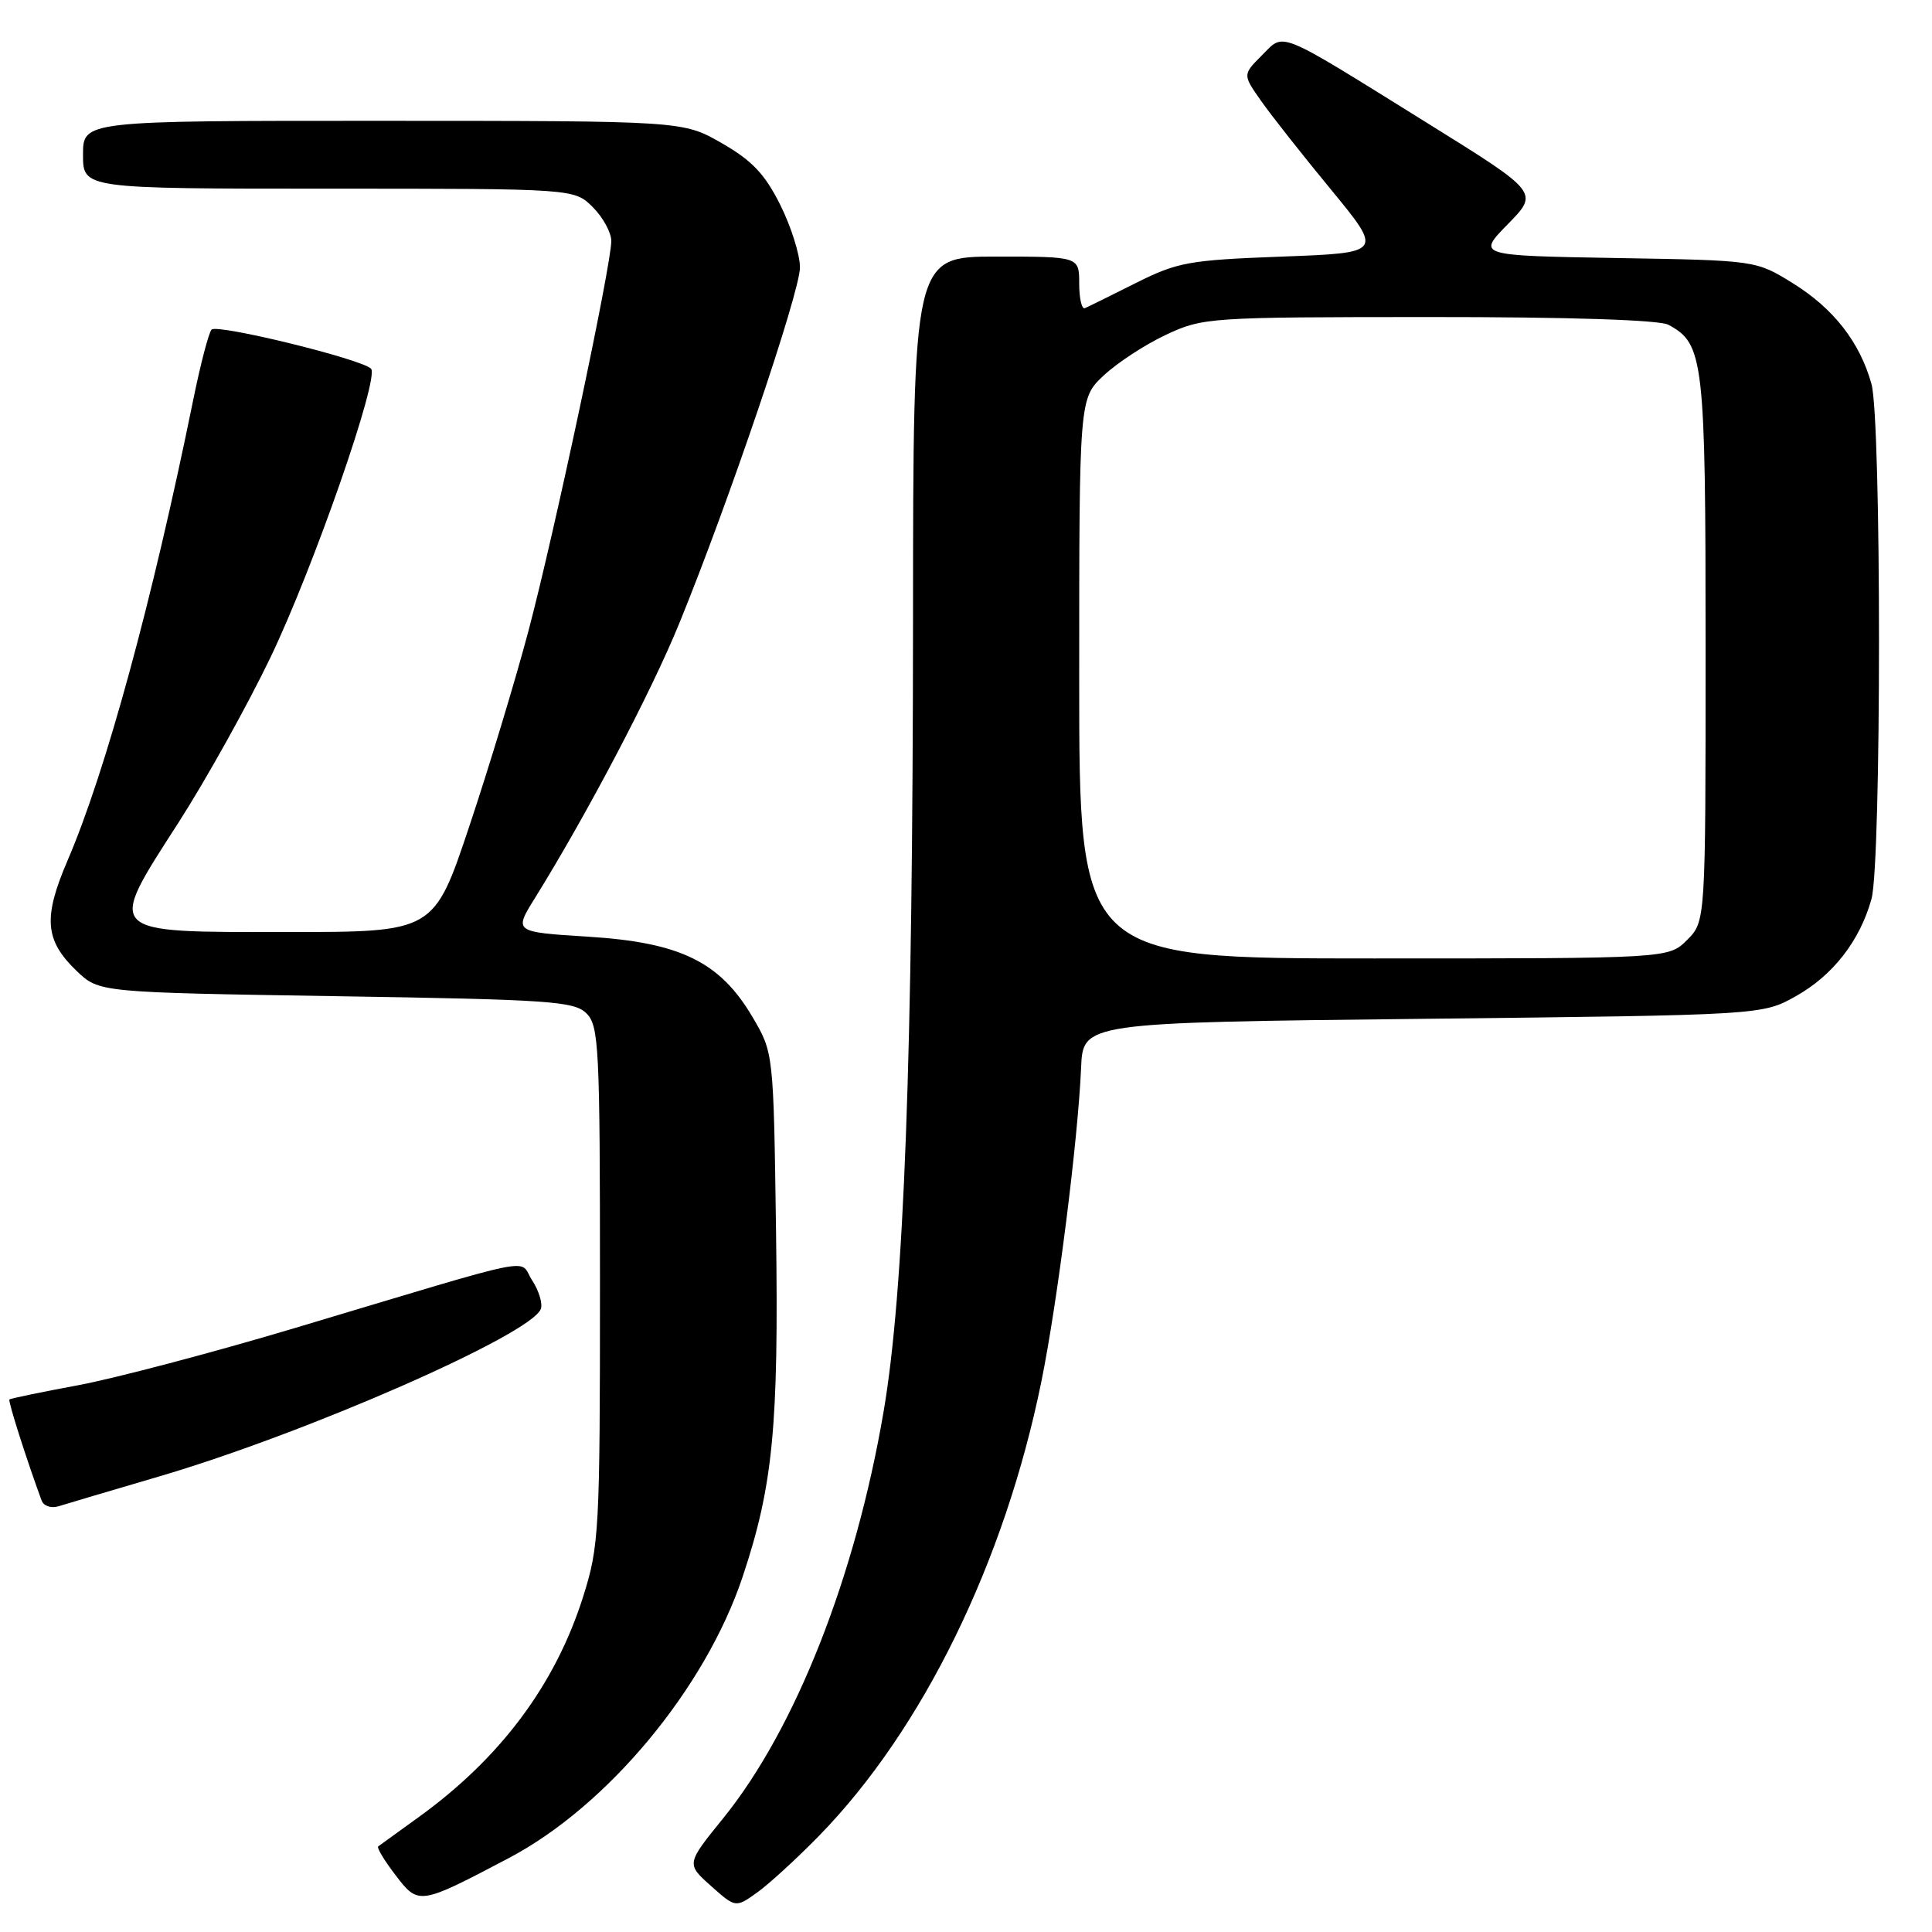 <?xml version="1.0" encoding="UTF-8" standalone="no"?>
<!DOCTYPE svg PUBLIC "-//W3C//DTD SVG 1.1//EN" "http://www.w3.org/Graphics/SVG/1.1/DTD/svg11.dtd" >
<svg xmlns="http://www.w3.org/2000/svg" xmlns:xlink="http://www.w3.org/1999/xlink" version="1.1" viewBox="0 0 256 256">
 <g >
 <path fill="currentColor"
d=" M 108.53 243.25 C 122.24 229.21 133.11 207.00 137.98 183.10 C 140.11 172.65 142.84 151.05 143.25 141.50 C 143.50 135.50 143.50 135.50 188.50 135.00 C 233.50 134.50 233.50 134.50 237.96 132.00 C 242.88 129.24 246.44 124.66 247.98 119.12 C 249.31 114.36 249.31 55.64 247.98 50.88 C 246.44 45.34 242.95 40.87 237.56 37.53 C 232.67 34.50 232.67 34.50 214.19 34.19 C 195.71 33.87 195.71 33.87 199.81 29.69 C 203.91 25.50 203.91 25.50 189.21 16.36 C 168.89 3.73 170.26 4.29 167.20 7.34 C 164.66 9.89 164.66 9.89 167.08 13.34 C 168.41 15.24 172.59 20.55 176.38 25.14 C 183.25 33.50 183.25 33.50 169.88 34.00 C 157.53 34.46 156.04 34.73 150.51 37.50 C 147.22 39.15 144.18 40.65 143.76 40.83 C 143.34 41.02 143.00 39.55 143.00 37.58 C 143.00 34.00 143.00 34.00 132.00 34.00 C 121.00 34.00 121.00 34.00 120.98 82.25 C 120.95 140.29 119.80 171.21 117.07 187.11 C 113.32 209.01 105.38 229.11 95.85 240.90 C 90.93 246.97 90.93 246.97 94.20 249.89 C 97.47 252.80 97.47 252.80 100.31 250.78 C 101.88 249.66 105.58 246.27 108.53 243.25 Z  M 67.39 246.22 C 80.47 239.35 93.46 223.73 98.40 208.94 C 102.43 196.87 103.19 189.03 102.83 163.24 C 102.50 139.50 102.50 139.50 99.72 134.78 C 95.42 127.46 90.16 124.88 77.98 124.12 C 68.08 123.50 68.08 123.50 70.88 119.00 C 77.81 107.83 86.31 91.67 90.01 82.59 C 96.56 66.55 106.00 38.71 106.00 35.43 C 106.00 33.76 104.83 30.03 103.39 27.15 C 101.35 23.06 99.65 21.27 95.64 18.97 C 90.50 16.02 90.50 16.02 50.75 16.01 C 11.00 16.00 11.00 16.00 11.00 20.50 C 11.00 25.00 11.00 25.00 43.55 25.00 C 76.09 25.00 76.09 25.00 78.55 27.45 C 79.90 28.80 81.00 30.82 81.00 31.93 C 81.00 35.15 73.49 70.52 70.03 83.57 C 68.29 90.13 64.76 101.80 62.18 109.50 C 57.50 123.50 57.50 123.50 38.11 123.50 C 13.69 123.50 14.08 123.89 23.70 108.92 C 27.31 103.29 32.77 93.50 35.82 87.15 C 41.53 75.27 50.33 50.00 49.16 48.85 C 47.86 47.56 28.72 42.88 28.03 43.68 C 27.64 44.13 26.55 48.33 25.60 53.00 C 20.17 79.69 14.00 102.28 8.96 114.00 C 5.69 121.61 5.93 124.60 10.16 128.66 C 13.13 131.50 13.13 131.50 44.53 132.00 C 72.95 132.45 76.10 132.67 77.72 134.29 C 79.36 135.93 79.50 138.79 79.50 170.29 C 79.50 202.80 79.39 204.85 77.29 211.50 C 73.61 223.18 66.35 232.92 55.50 240.76 C 52.75 242.75 50.32 244.50 50.11 244.66 C 49.90 244.82 50.92 246.52 52.39 248.44 C 55.46 252.47 55.54 252.46 67.39 246.22 Z  M 21.08 195.64 C 40.58 189.91 70.35 176.85 71.66 173.45 C 71.93 172.74 71.41 171.03 70.51 169.65 C 68.61 166.76 72.42 165.99 38.91 176.02 C 28.13 179.24 15.30 182.62 10.41 183.54 C 5.51 184.45 1.39 185.30 1.25 185.44 C 1.04 185.63 3.49 193.32 5.51 198.82 C 5.78 199.55 6.77 199.89 7.75 199.59 C 8.71 199.29 14.71 197.51 21.08 195.64 Z  M 143.00 89.90 C 143.00 52.80 143.00 52.80 146.25 49.75 C 148.04 48.07 151.75 45.65 154.50 44.36 C 159.39 42.07 160.16 42.02 189.32 42.01 C 207.87 42.00 219.86 42.39 221.06 43.03 C 225.77 45.55 226.00 47.57 226.00 86.00 C 226.00 122.09 226.00 122.09 223.55 124.55 C 221.09 127.00 221.09 127.00 182.05 127.00 C 143.00 127.00 143.00 127.00 143.00 89.90 Z "/>
</g>
</svg>